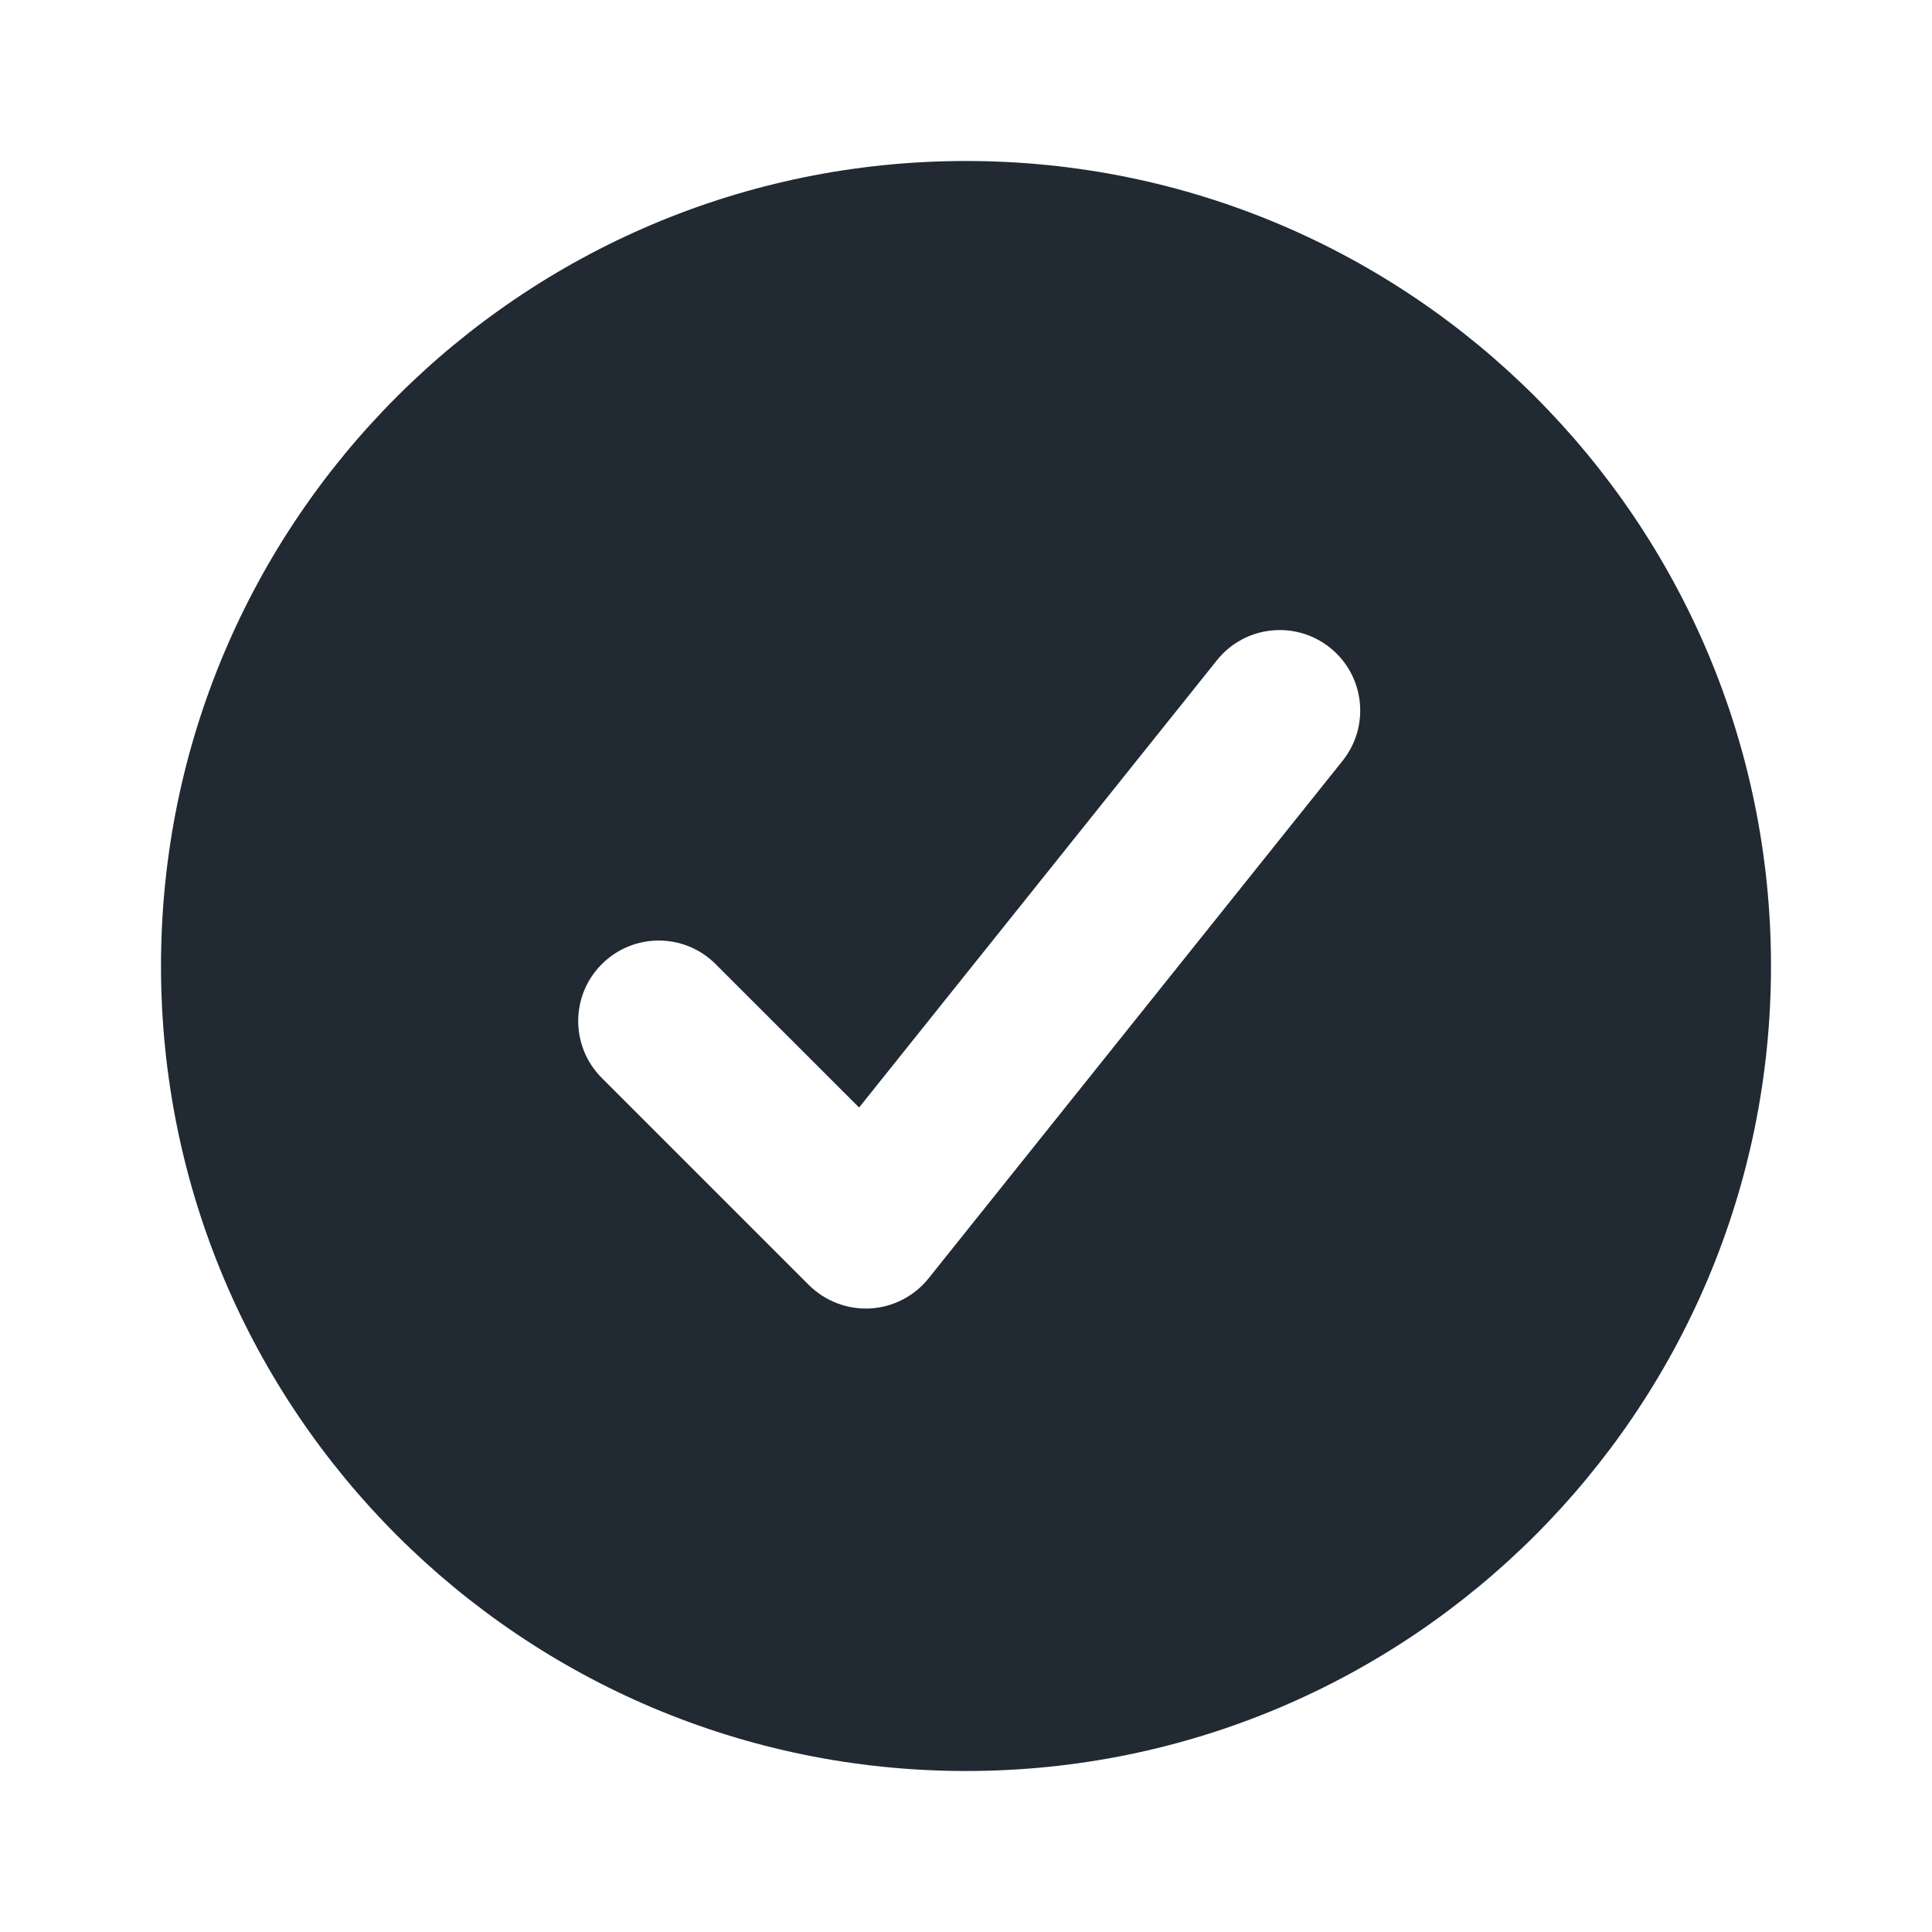 <svg width="24" height="24" viewBox="0 0 24 24" fill="none" xmlns="http://www.w3.org/2000/svg">
<path fill-rule="evenodd" clip-rule="evenodd" d="M22 12C22 17.523 17.523 22 12 22C6.477 22 2 17.523 2 12C2 6.477 6.477 2 12 2C17.523 2 22 6.477 22 12ZM16.678 9.451C17.023 9.02 16.953 8.391 16.522 8.046C16.091 7.701 15.461 7.771 15.117 8.202L10.672 13.758L8.89 11.977C8.5 11.586 7.867 11.586 7.476 11.977C7.085 12.367 7.085 13 7.476 13.391L10.047 15.962C10.249 16.163 10.526 16.269 10.81 16.254C11.094 16.238 11.358 16.102 11.535 15.88L16.678 9.451Z" fill="#212933"/>
</svg>
